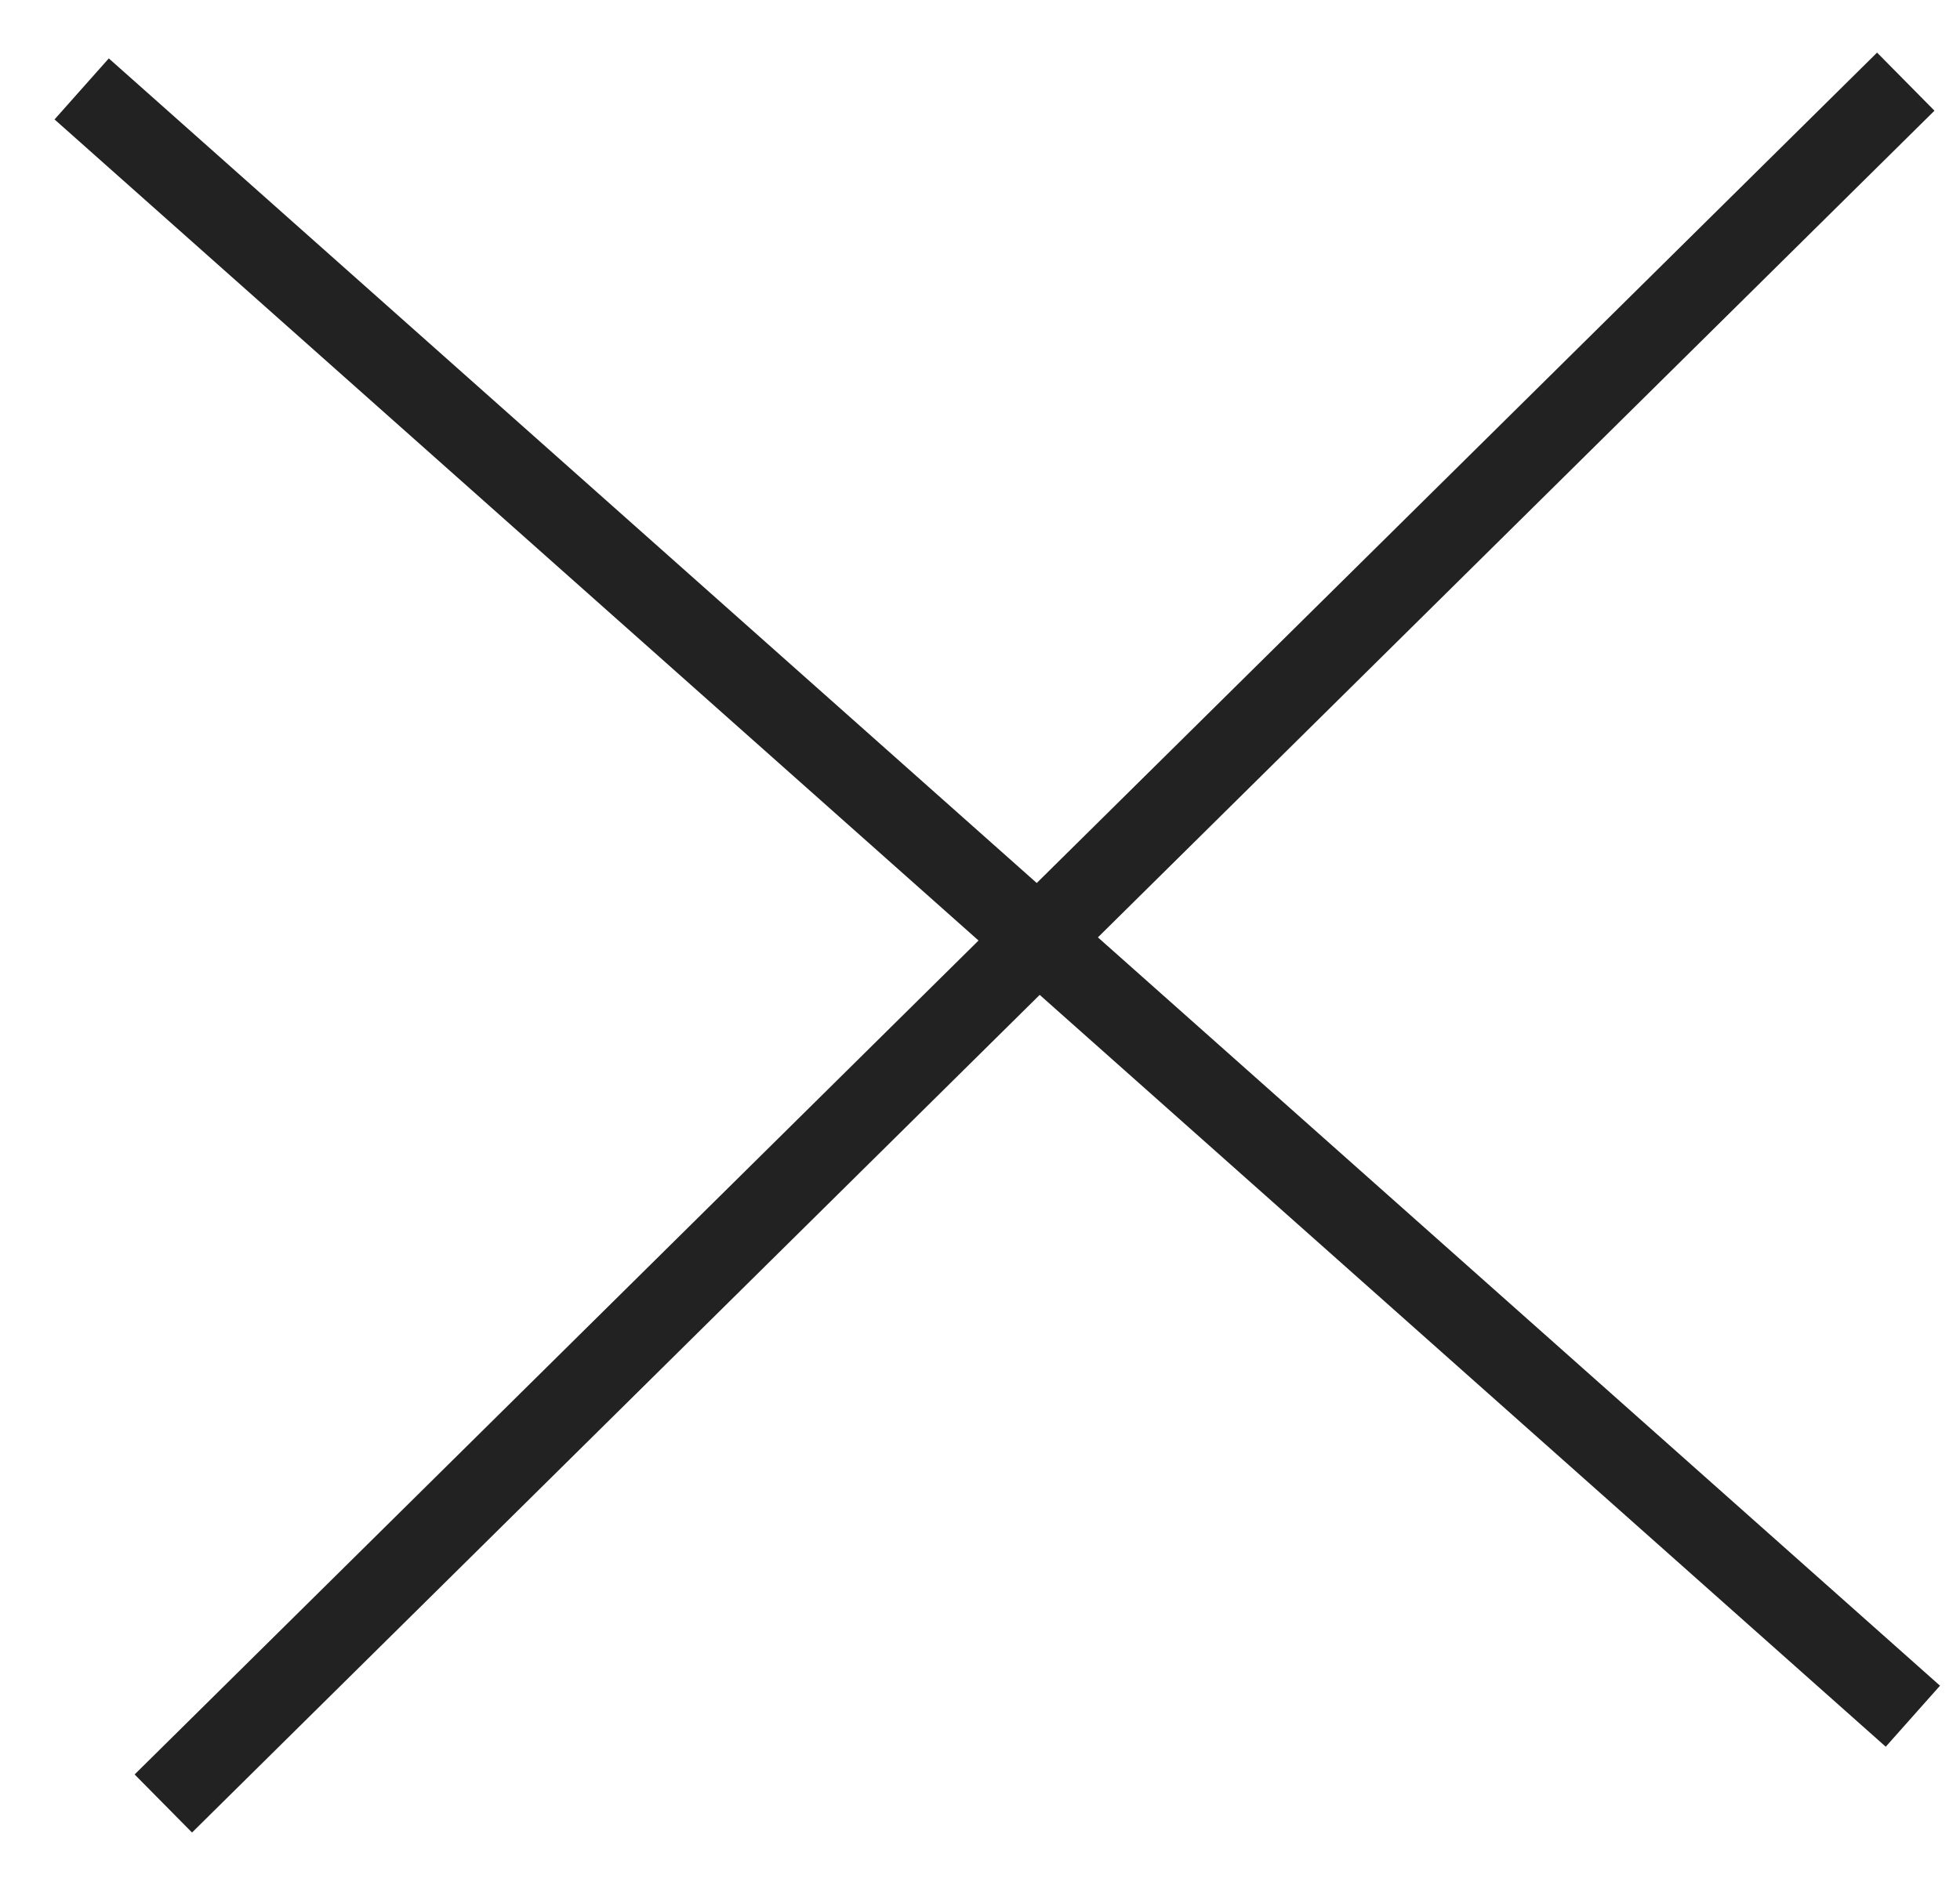 <svg width="24" height="23" viewBox="0 0 24 23" fill="none" xmlns="http://www.w3.org/2000/svg">
<path d="M1 1.089L23.423 21.02" stroke="#222222"/>
<path d="M2 22.089L23.336 1" stroke="#222222"/>
</svg>

